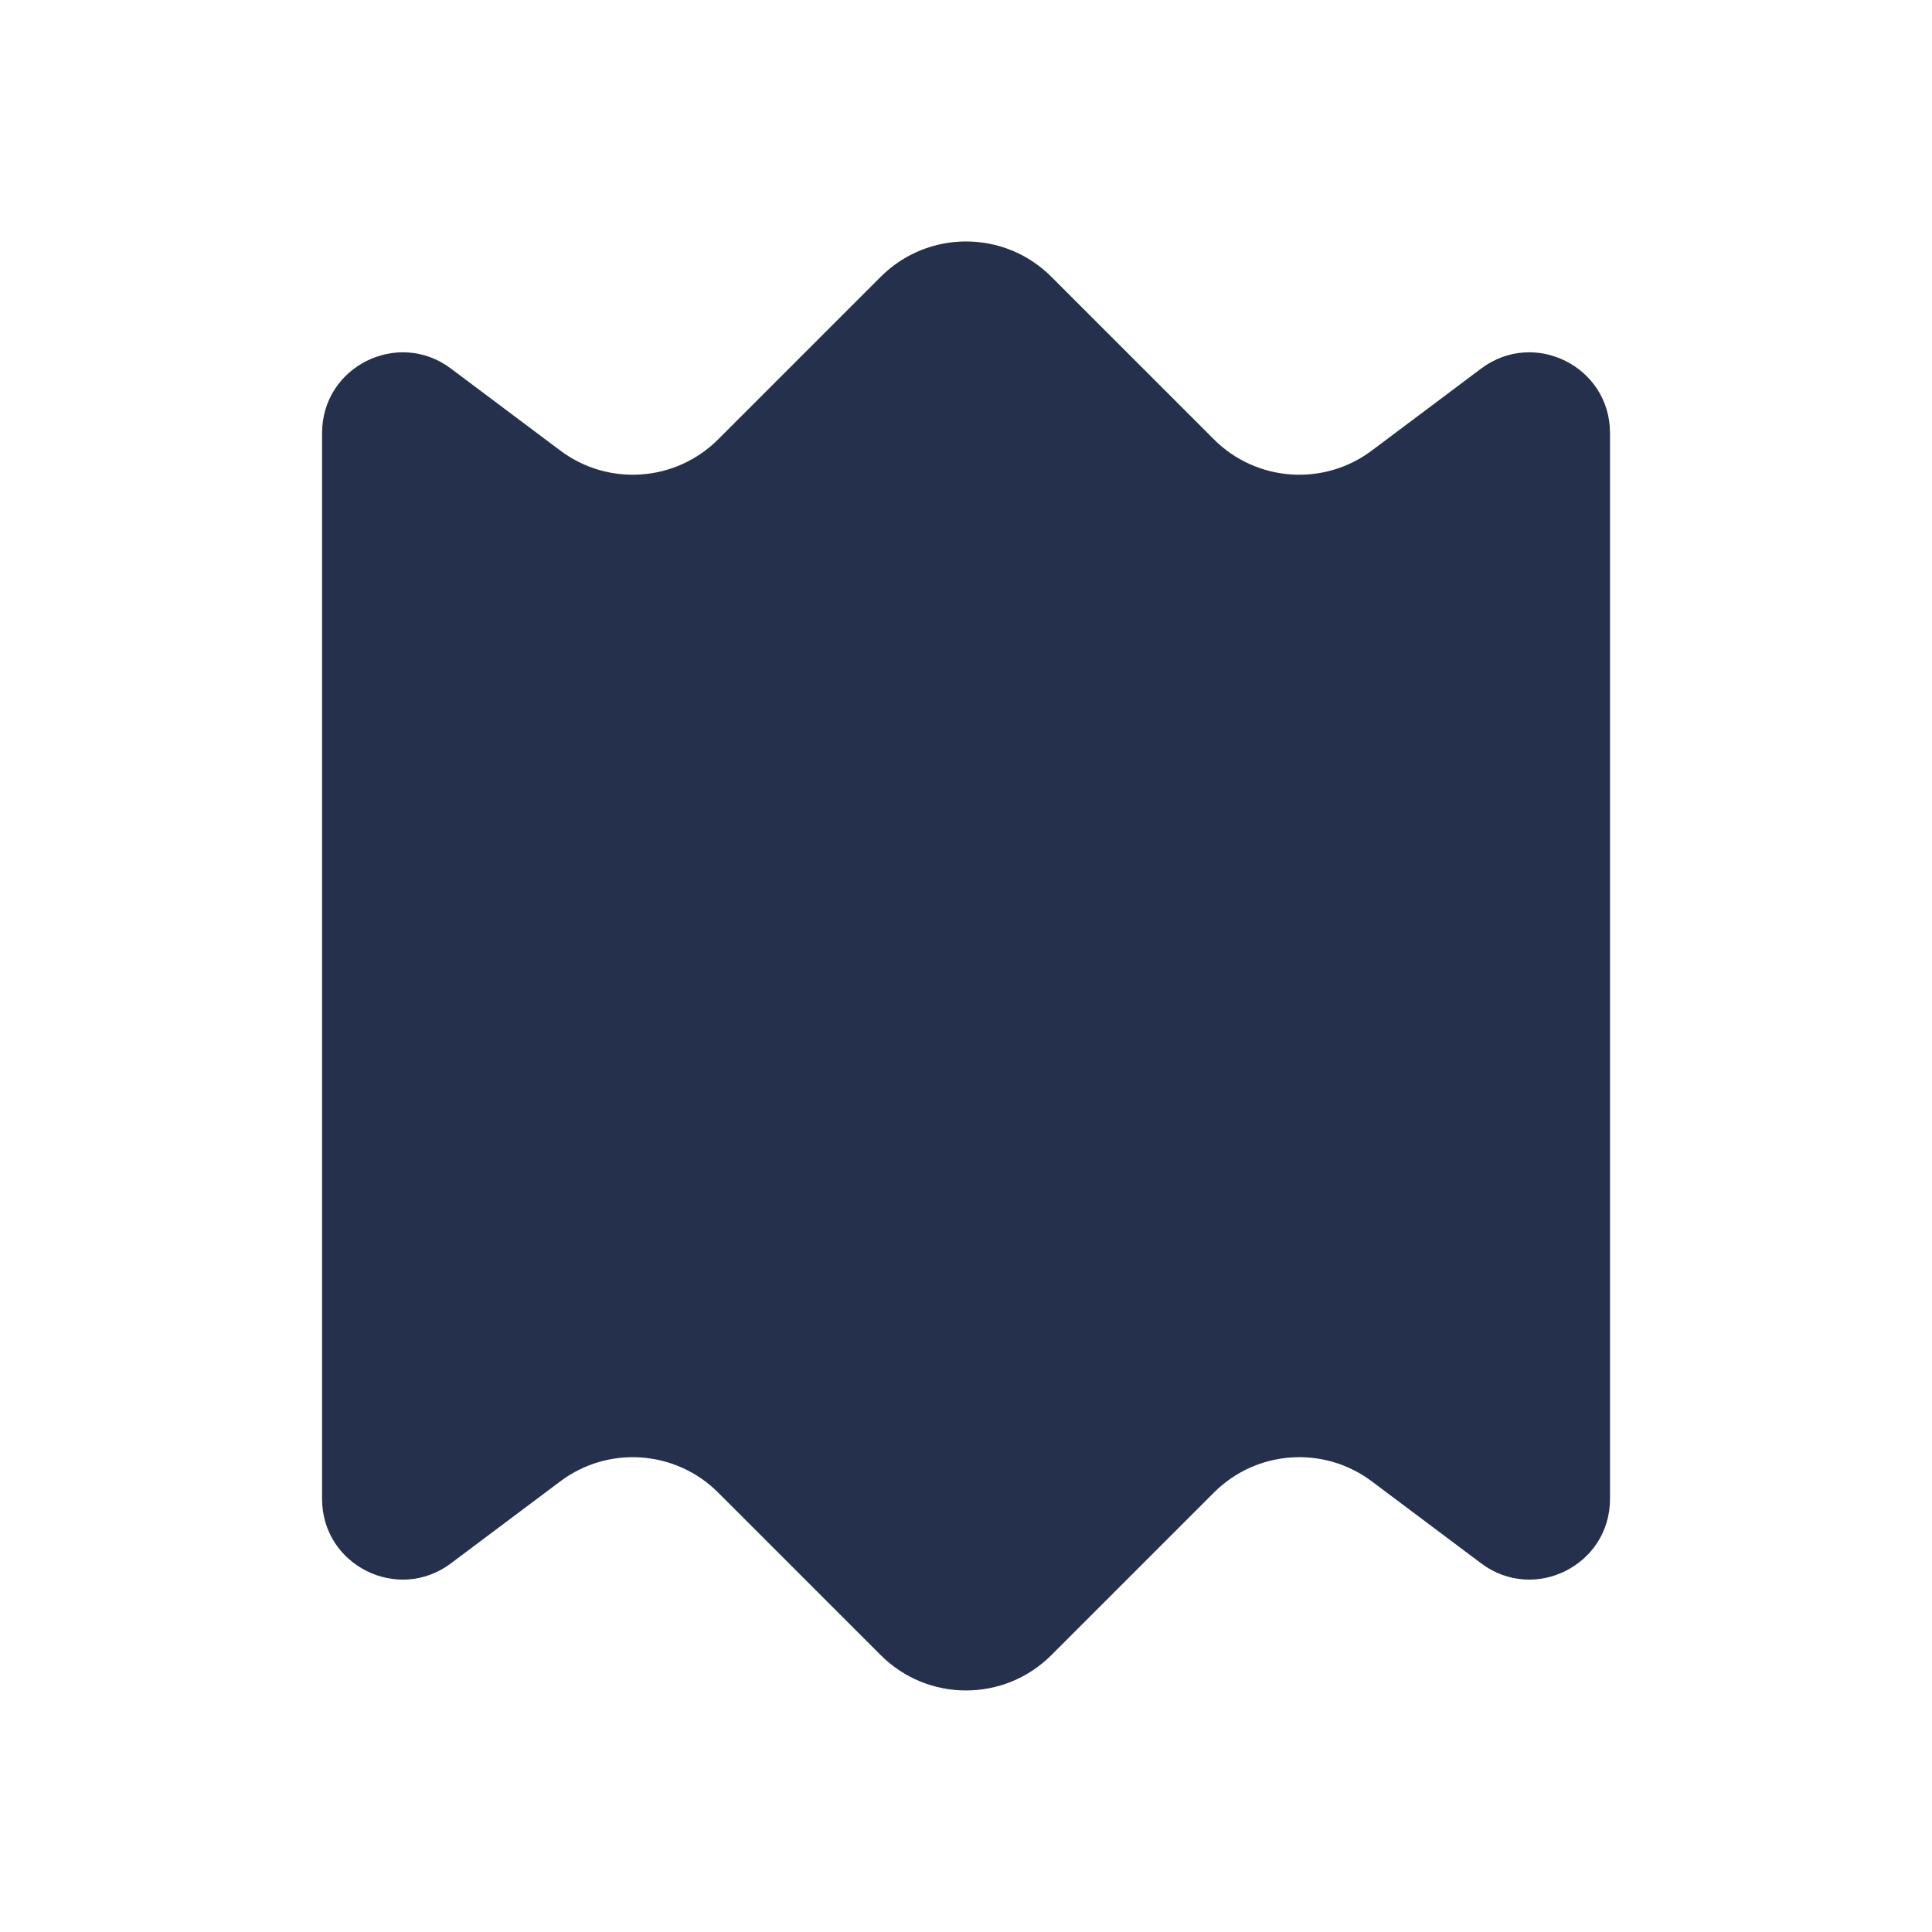 <svg width="24" height="24" viewBox="0 0 24 24" fill="none" xmlns="http://www.w3.org/2000/svg">
<path d="M15.08 18.541L13.061 20.56C12.475 21.146 11.525 21.146 10.94 20.56L8.921 18.541C8.393 18.013 7.557 17.954 6.96 18.402L5.601 19.421C4.942 19.915 4.001 19.445 4.001 18.621V5.378C4.001 4.554 4.942 4.084 5.601 4.578L6.96 5.597C7.557 6.045 8.393 5.986 8.921 5.458L10.94 3.439C11.526 2.853 12.476 2.853 13.061 3.439L15.08 5.458C15.608 5.986 16.444 6.045 17.041 5.597L18.4 4.578C19.059 4.084 20 4.554 20 5.378V18.621C20 19.445 19.059 19.915 18.4 19.421L17.041 18.402C16.444 17.954 15.608 18.013 15.08 18.541Z" fill="#25314C"/>
</svg>
